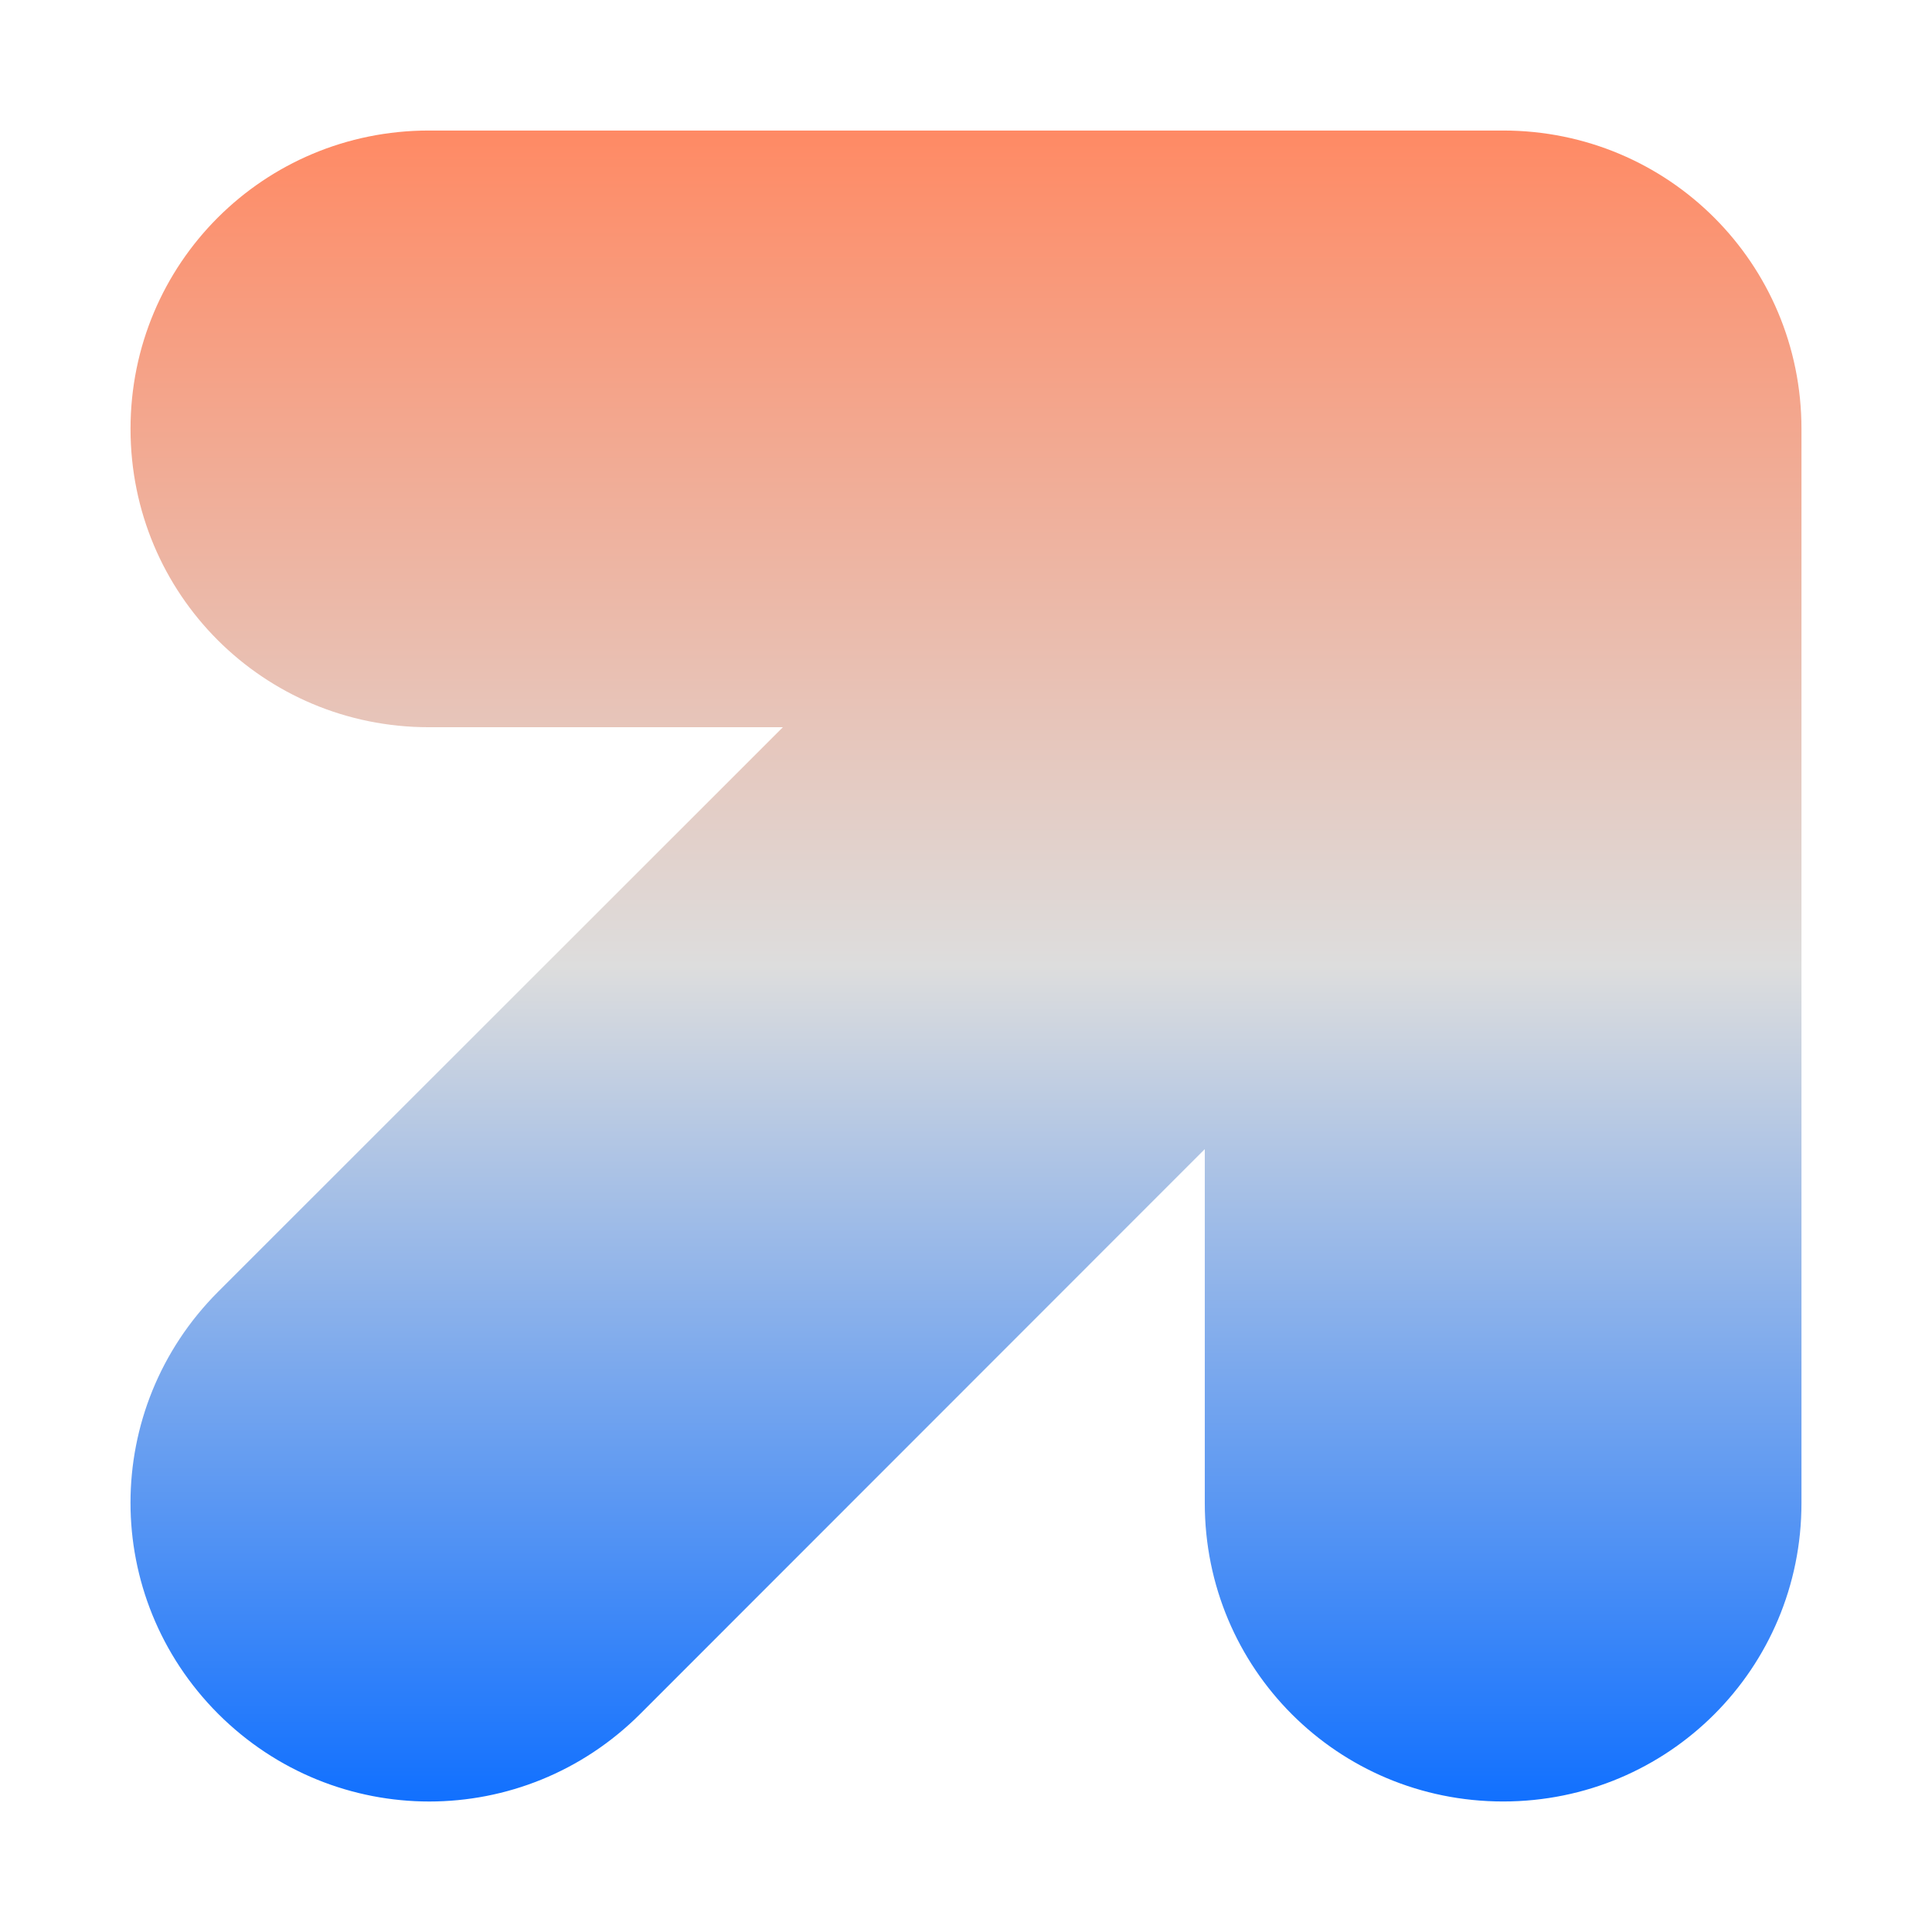 <svg xmlns="http://www.w3.org/2000/svg" xmlns:xlink="http://www.w3.org/1999/xlink" width="64px" height="64px" viewBox="0 0 64 64" version="1.1">
<defs>
<linearGradient id="linear0" gradientUnits="userSpaceOnUse" x1="0" y1="0" x2="0" y2="1" gradientTransform="matrix(55.351,0,0,55.351,4.324,4.324)">
<stop offset="0" style="stop-color:#ff8963;stop-opacity:1;"/>
<stop offset="0.5" style="stop-color:#dddddd;stop-opacity:1;"/>
<stop offset="1" style="stop-color:#0F6FFF;stop-opacity:1;"/>
</linearGradient>
</defs>
<g id="surface1">
<path style=" stroke:none;fill-rule:nonzero;fill:url(#linear0);" d="M 14.207 4.324 C 8.73 4.324 4.324 8.73 4.324 14.207 C 4.324 19.688 8.73 24.09 14.207 24.09 L 25.934 24.09 L 7.227 42.789 C 3.355 46.664 3.355 52.895 7.227 56.773 C 11.105 60.645 17.336 60.645 21.211 56.773 L 39.91 38.066 L 39.91 49.793 C 39.91 55.27 44.312 59.676 49.793 59.676 C 55.27 59.676 59.676 55.27 59.676 49.793 L 59.676 14.207 C 59.676 8.73 55.27 4.324 49.793 4.324 Z M 14.207 4.324 "/>
</g>
</svg>

